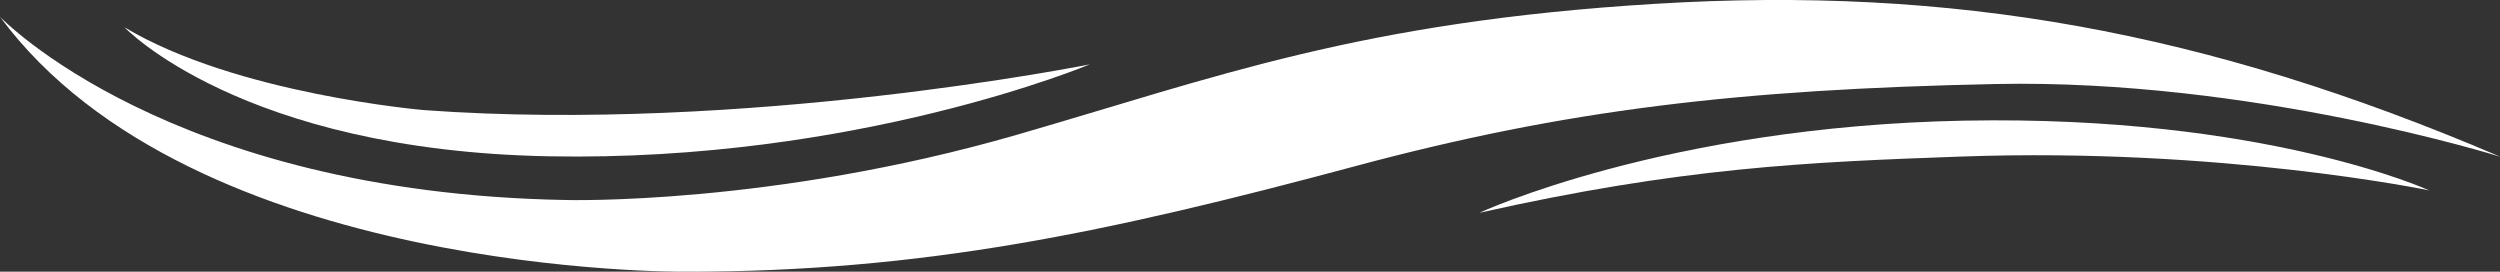 <?xml version="1.0" encoding="UTF-8"?>
<svg id="Camada_2" xmlns="http://www.w3.org/2000/svg" viewBox="0 0 398.11 43.26">
  <rect x="0" y="0" width="398.11" height="43.26" fill="#333333" stroke="none"/>
  <defs>
    <style>
      .cls-1 {
        fill: #fff;
      }
    </style>
  </defs>
  <path class="cls-1" d="M398.11,24.94C351.13,4.86,310.76-2.25,263.72.6c-47.22,2.86-70.12,11.71-101.74,20.85-39.13,11.31-71.81,10.4-71.81,10.4C26.77,30.75,0,2.67,0,2.67c30.62,41.47,109.26,40.6,109.26,40.6,37.67,0,66.95-6.18,106.64-16.83,33.43-8.97,60.98-12.21,101.83-13.06s80.38,11.57,80.38,11.57Z"/>
  <path class="cls-1" d="M87.41,24.89c49.02.94,86.13-14.64,86.13-14.64,0,0-54.83,11.02-106.06,7.28,0,0-29.96-2.55-47.66-13.19,0,0,18.57,19.62,67.6,20.55Z"/>
  <path class="cls-1" d="M312.93,19.21c-47.74.89-77.36,14.68-77.36,14.68,32.13-7.23,52.38-8.09,76.72-8.96,41.5-1.49,74.55,5.39,74.55,5.39,0,0-26.17-12-73.91-11.11Z"/>
</svg>